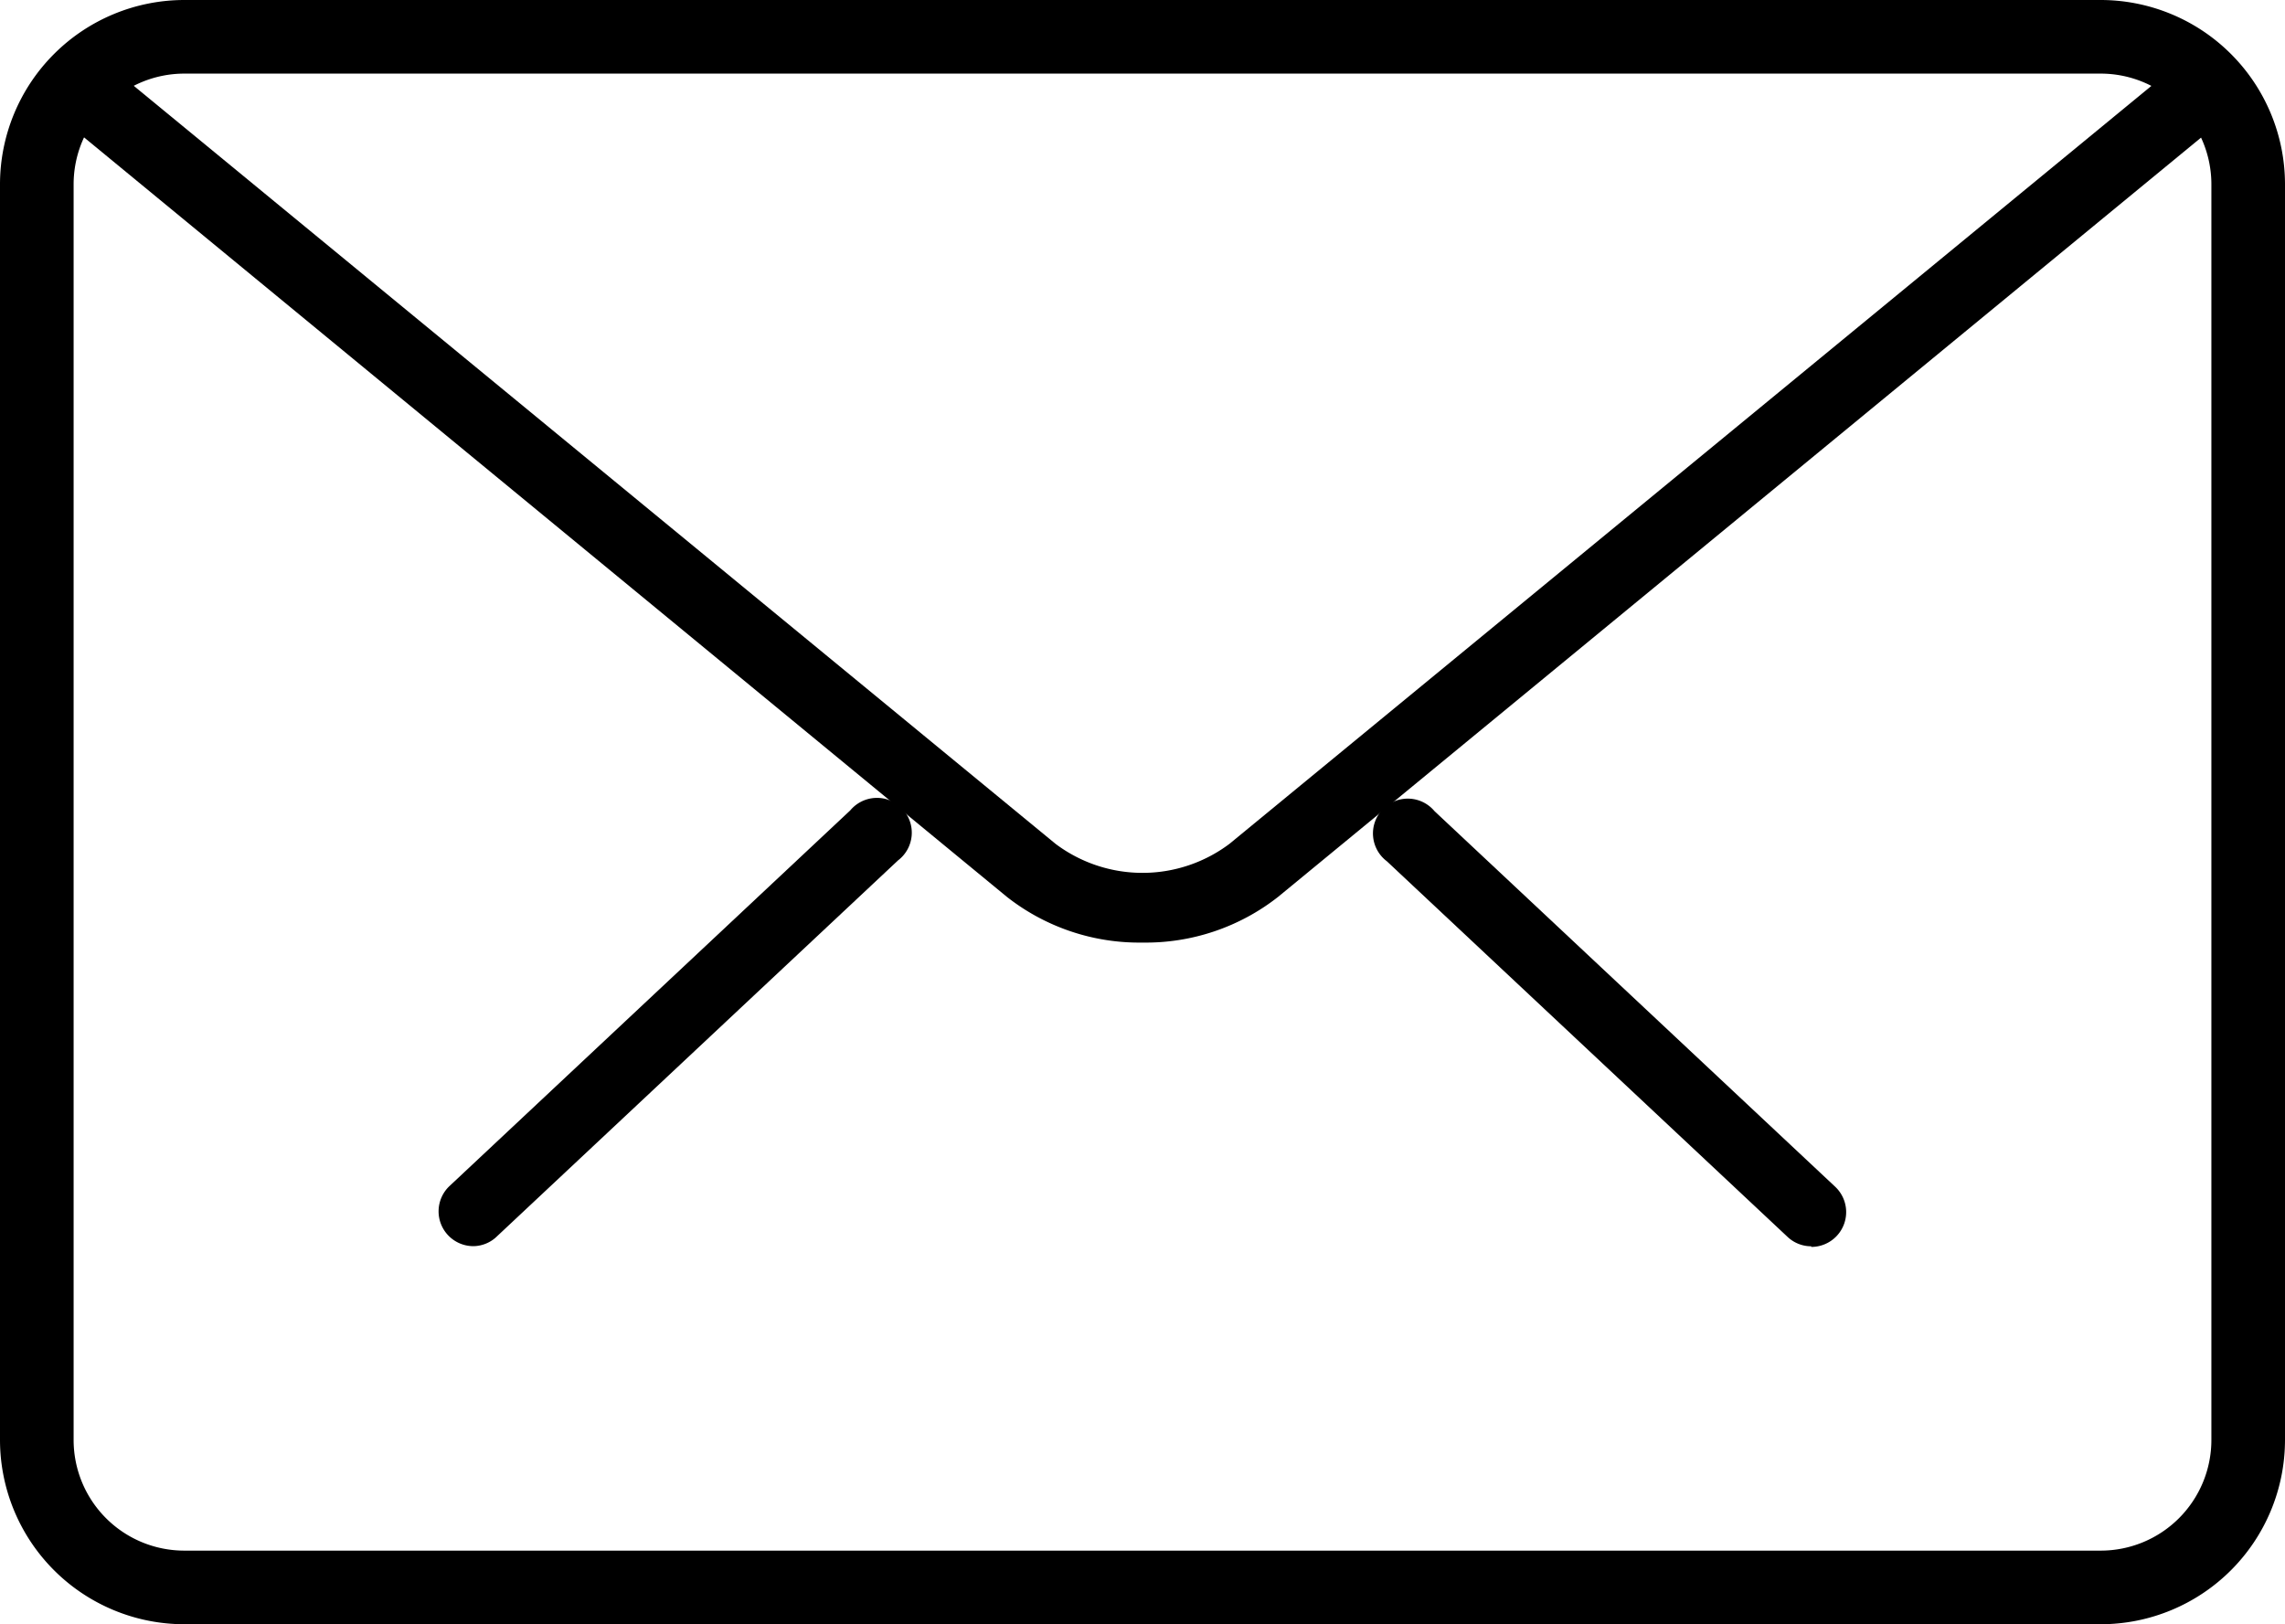<svg xmlns="http://www.w3.org/2000/svg" width="18.25" height="12.974" viewBox="0 0 18.25 12.974">
  <g id="mail" transform="translate(0 -4.482)">
    <g id="Group_1" data-name="Group 1" transform="translate(3.504 10.877)">
      <path id="Path_2" data-name="Path 2" d="M22.334,18.671a.275.275,0,0,1-.19-.076l-3.2-3a.278.278,0,1,1,.381-.4l3.2,3a.278.278,0,0,1-.191.481Z" transform="translate(-11.372 -15.111)"/>
      <path id="Path_3" data-name="Path 3" d="M5.68,18.671a.278.278,0,0,1-.191-.481l3.2-3a.278.278,0,1,1,.381.4l-3.2,3A.275.275,0,0,1,5.68,18.671Z" transform="translate(-5.402 -15.112)"/>
    </g>
    <path id="Path_4" data-name="Path 4" d="M16.779,17.456H1.471A1.473,1.473,0,0,1,0,15.985V5.953A1.473,1.473,0,0,1,1.471,4.482H16.779A1.473,1.473,0,0,1,18.25,5.953V15.985A1.473,1.473,0,0,1,16.779,17.456ZM1.471,5.07a.884.884,0,0,0-.883.883V15.985a.884.884,0,0,0,.883.883H16.779a.884.884,0,0,0,.883-.883V5.953a.884.884,0,0,0-.883-.883Z" transform="translate(0)"/>
    <path id="Path_5" data-name="Path 5" d="M9.417,12.365A1.711,1.711,0,0,1,8.334,12L.76,5.766a.268.268,0,0,1-.029-.393.31.31,0,0,1,.416-.027l7.575,6.23a1.156,1.156,0,0,0,1.39,0l7.565-6.22a.308.308,0,0,1,.416.027.268.268,0,0,1-.028.393L10.5,12A1.71,1.71,0,0,1,9.417,12.365Z" transform="translate(-0.292 -0.354)"/>
  </g>
</svg>
